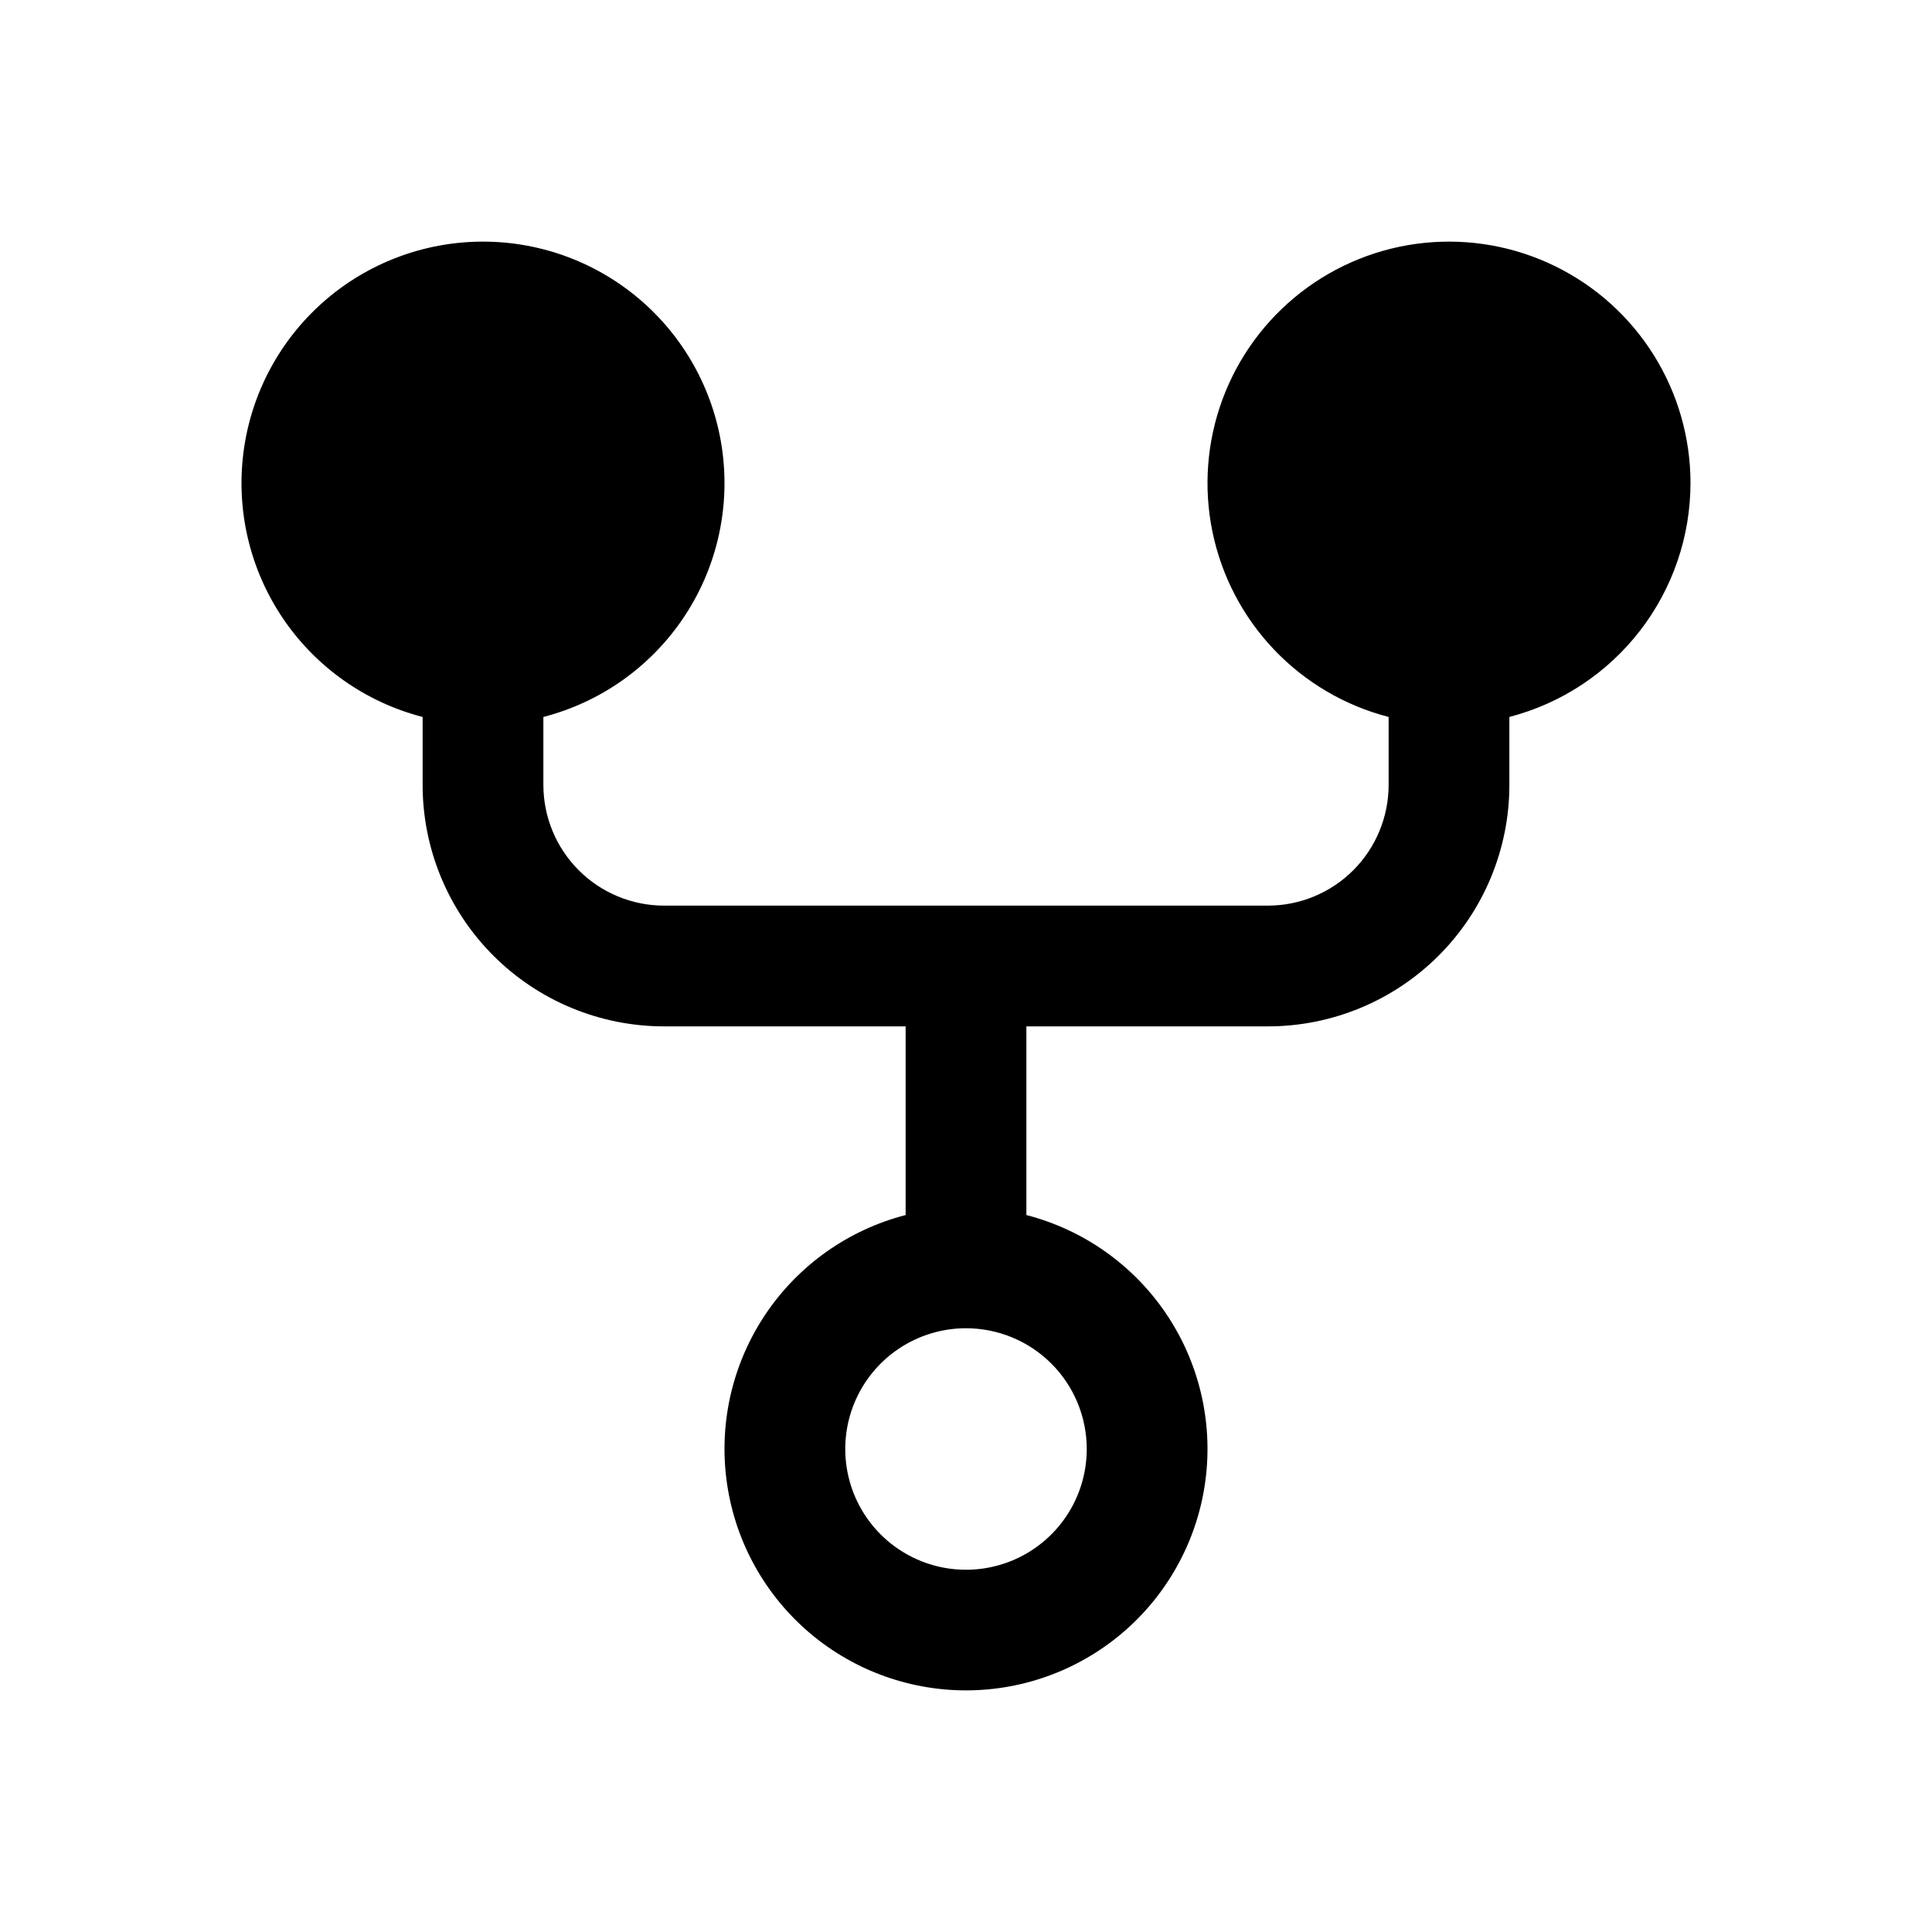 <svg viewBox="0 0 256 256" fill="none" xmlns="http://www.w3.org/2000/svg">
<path d="M224 64C223.997 58.016 222.316 52.152 219.148 47.075C215.979 41.998 211.451 37.911 206.077 35.279C200.703 32.646 194.698 31.573 188.744 32.182C182.791 32.791 177.128 35.057 172.398 38.723C167.668 42.389 164.06 47.307 161.985 52.921C159.91 58.534 159.451 64.616 160.659 70.478C161.867 76.339 164.695 81.743 168.821 86.078C172.947 90.413 178.206 93.504 184 95V104C184 108.243 182.314 112.313 179.314 115.314C176.313 118.314 172.243 120 168 120H88C83.757 120 79.687 118.314 76.686 115.314C73.686 112.313 72 108.243 72 104V95C79.541 93.053 86.114 88.422 90.485 81.976C94.856 75.53 96.726 67.71 95.745 59.984C94.763 52.258 90.998 45.154 85.154 40.005C79.31 34.857 71.788 32.016 64 32.016C56.211 32.016 48.69 34.857 42.846 40.005C37.002 45.154 33.236 52.258 32.255 59.984C31.274 67.71 33.144 75.53 37.515 81.976C41.886 88.422 48.459 93.053 56 95V104C56 112.487 59.371 120.626 65.373 126.627C71.374 132.629 79.513 136 88 136H120V161C112.459 162.947 105.886 167.578 101.515 174.024C97.144 180.47 95.274 188.289 96.255 196.016C97.236 203.743 101.002 210.846 106.846 215.995C112.69 221.143 120.211 223.984 128 223.984C135.789 223.984 143.31 221.143 149.154 215.995C154.998 210.846 158.764 203.743 159.745 196.016C160.726 188.289 158.856 180.47 154.485 174.024C150.113 167.578 143.541 162.947 136 161V136H168C176.487 136 184.626 132.629 190.627 126.627C196.629 120.626 200 112.487 200 104V95C206.867 93.216 212.948 89.206 217.291 83.596C221.634 77.986 223.993 71.094 224 64ZM144 192C144 195.165 143.062 198.258 141.303 200.889C139.545 203.52 137.047 205.571 134.123 206.782C131.199 207.993 127.982 208.31 124.879 207.693C121.775 207.075 118.924 205.551 116.686 203.314C114.449 201.076 112.925 198.225 112.307 195.121C111.69 192.018 112.007 188.801 113.218 185.877C114.429 182.953 116.48 180.455 119.111 178.696C121.742 176.938 124.835 176 128 176C132.243 176 136.313 177.686 139.314 180.686C142.314 183.687 144 187.757 144 192Z" fill="black"/>
</svg>
